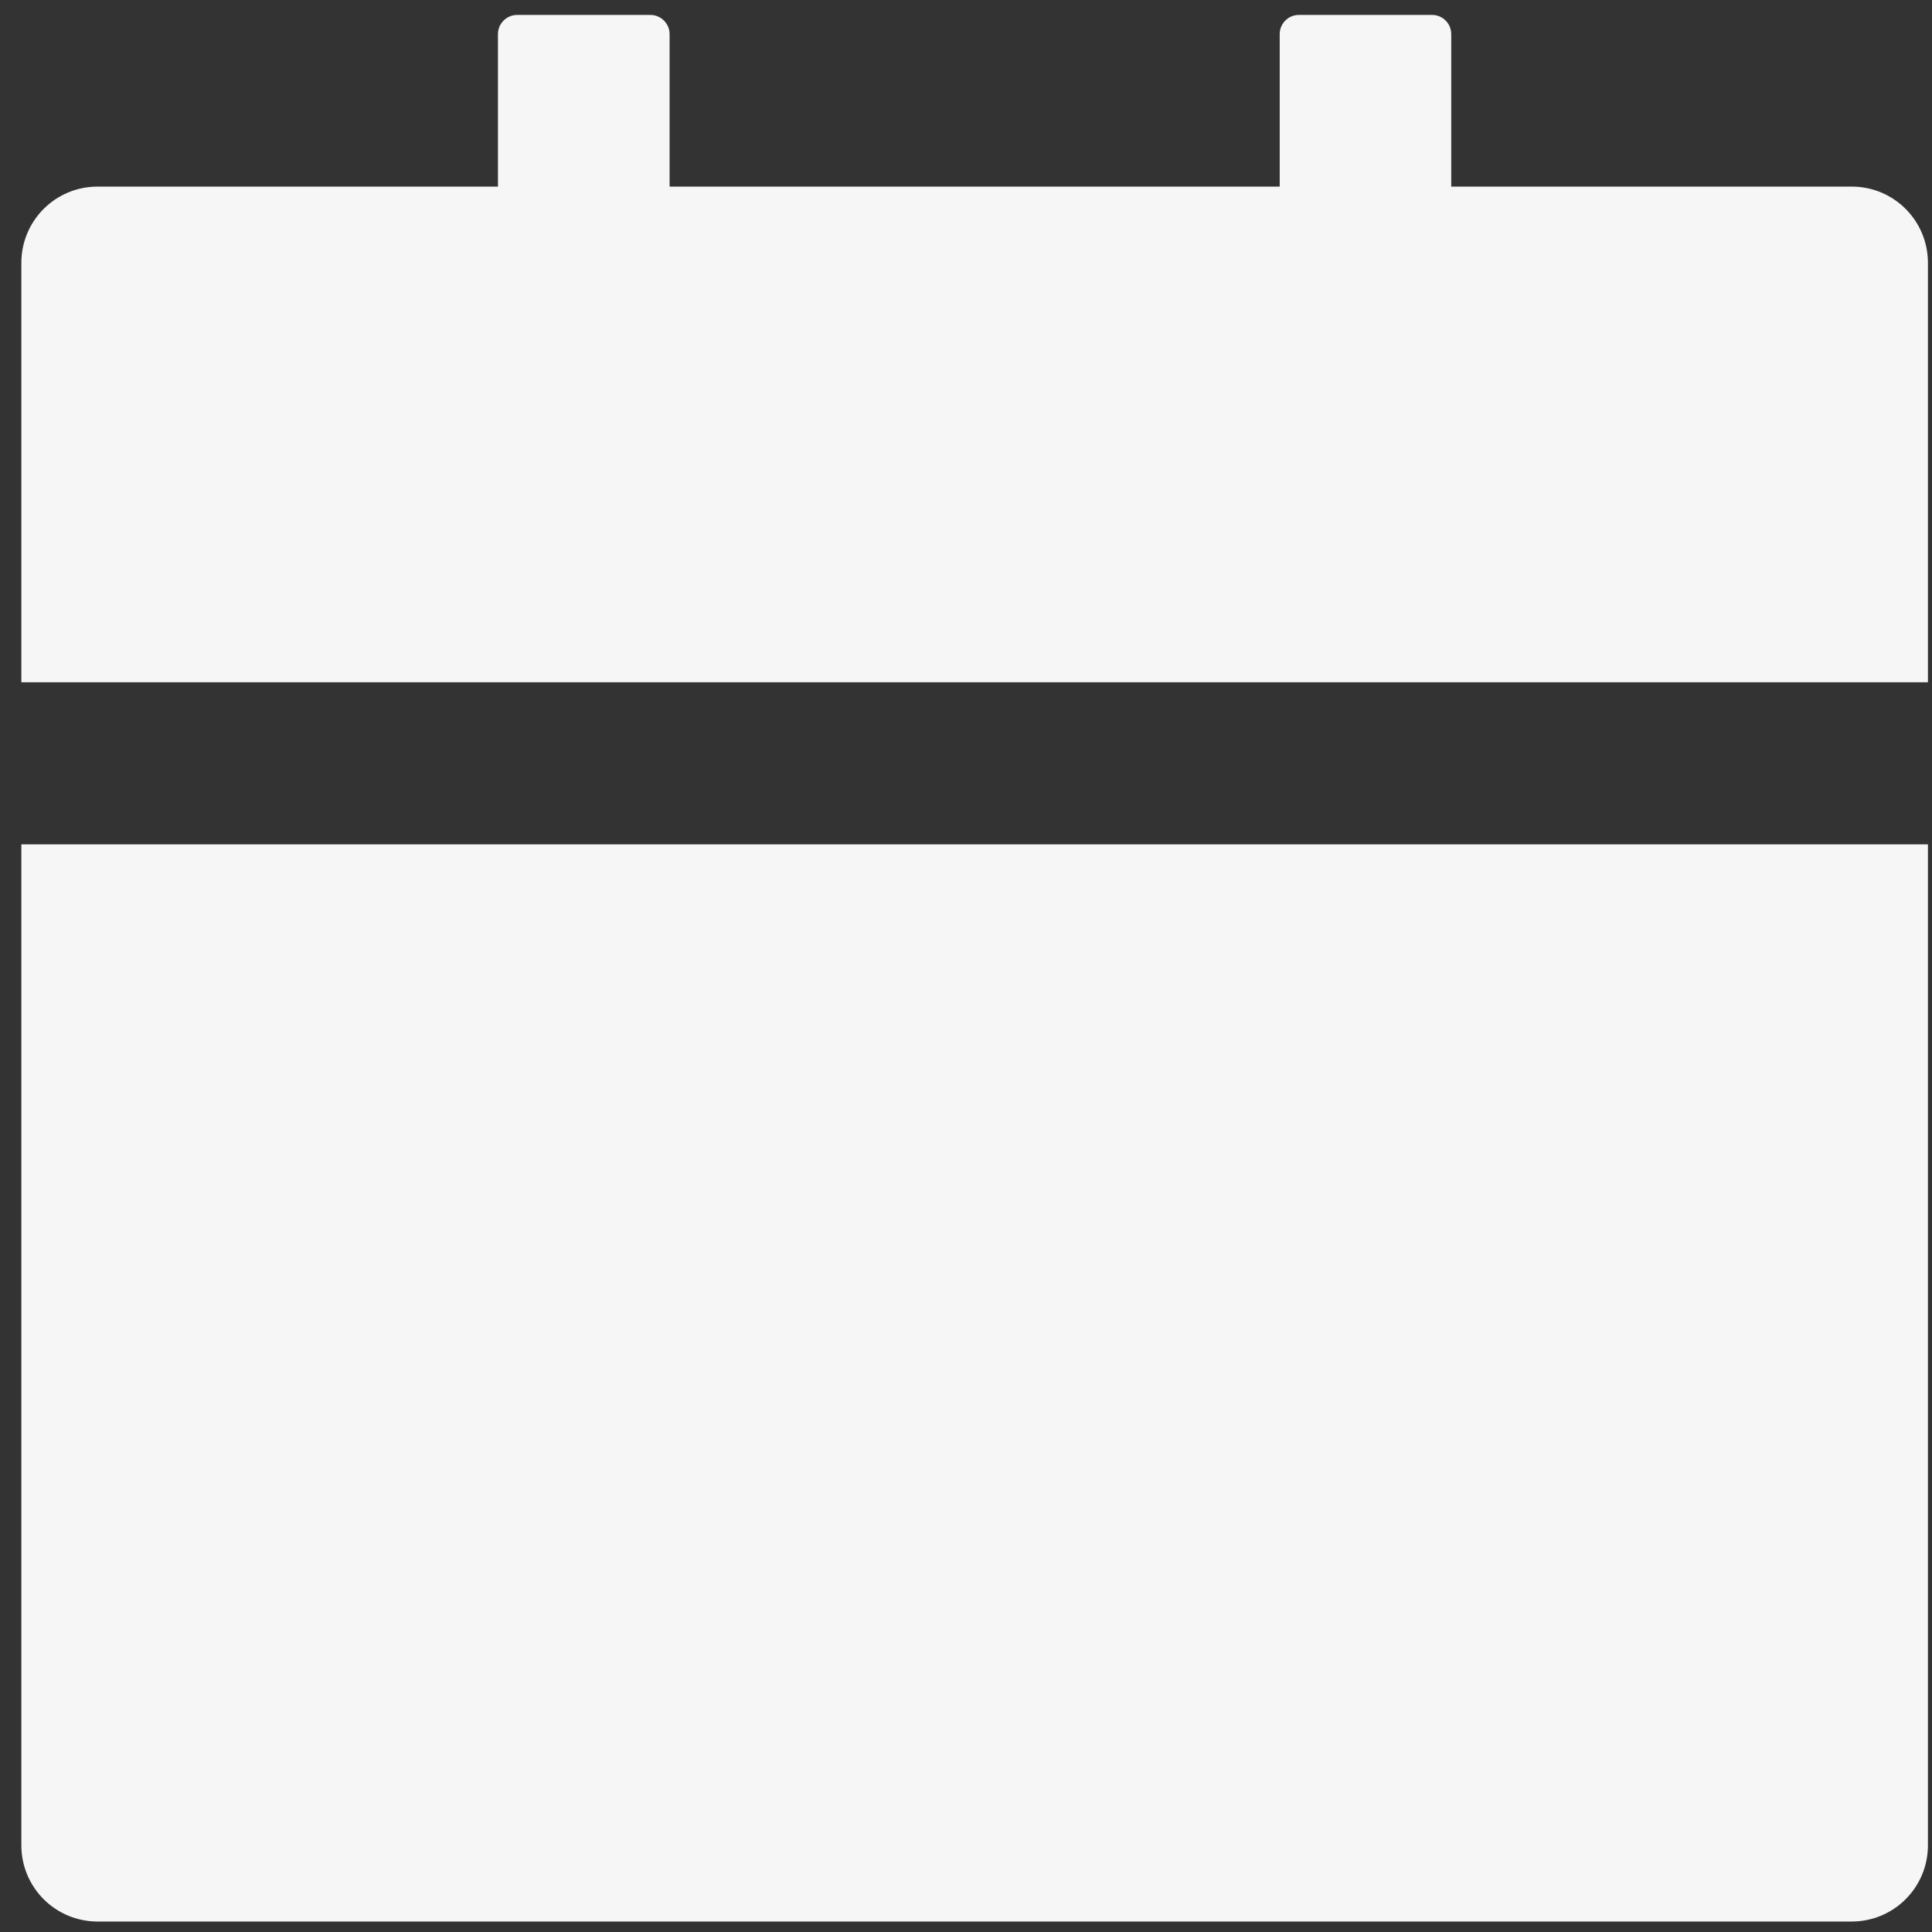 <svg width="19" height="19" viewBox="0 0 19 19" fill="none" xmlns="http://www.w3.org/2000/svg">
<rect x="0" y="0" width="19" height="19" fill="#333333" stroke="none"/>
<path d="M0.21 18.147C0.21 18.562 0.545 18.897 0.96 18.897H18.21C18.625 18.897 18.96 18.562 18.96 18.147V8.304H0.21V18.147ZM18.21 1.835H14.272V0.335C14.272 0.232 14.188 0.147 14.085 0.147H12.772C12.669 0.147 12.585 0.232 12.585 0.335V1.835H6.585V0.335C6.585 0.232 6.5 0.147 6.397 0.147H5.085C4.982 0.147 4.897 0.232 4.897 0.335V1.835H0.96C0.545 1.835 0.21 2.17 0.21 2.585V6.71H18.96V2.585C18.96 2.17 18.625 1.835 18.21 1.835Z" fill="#F6F6F6"/>
</svg>
